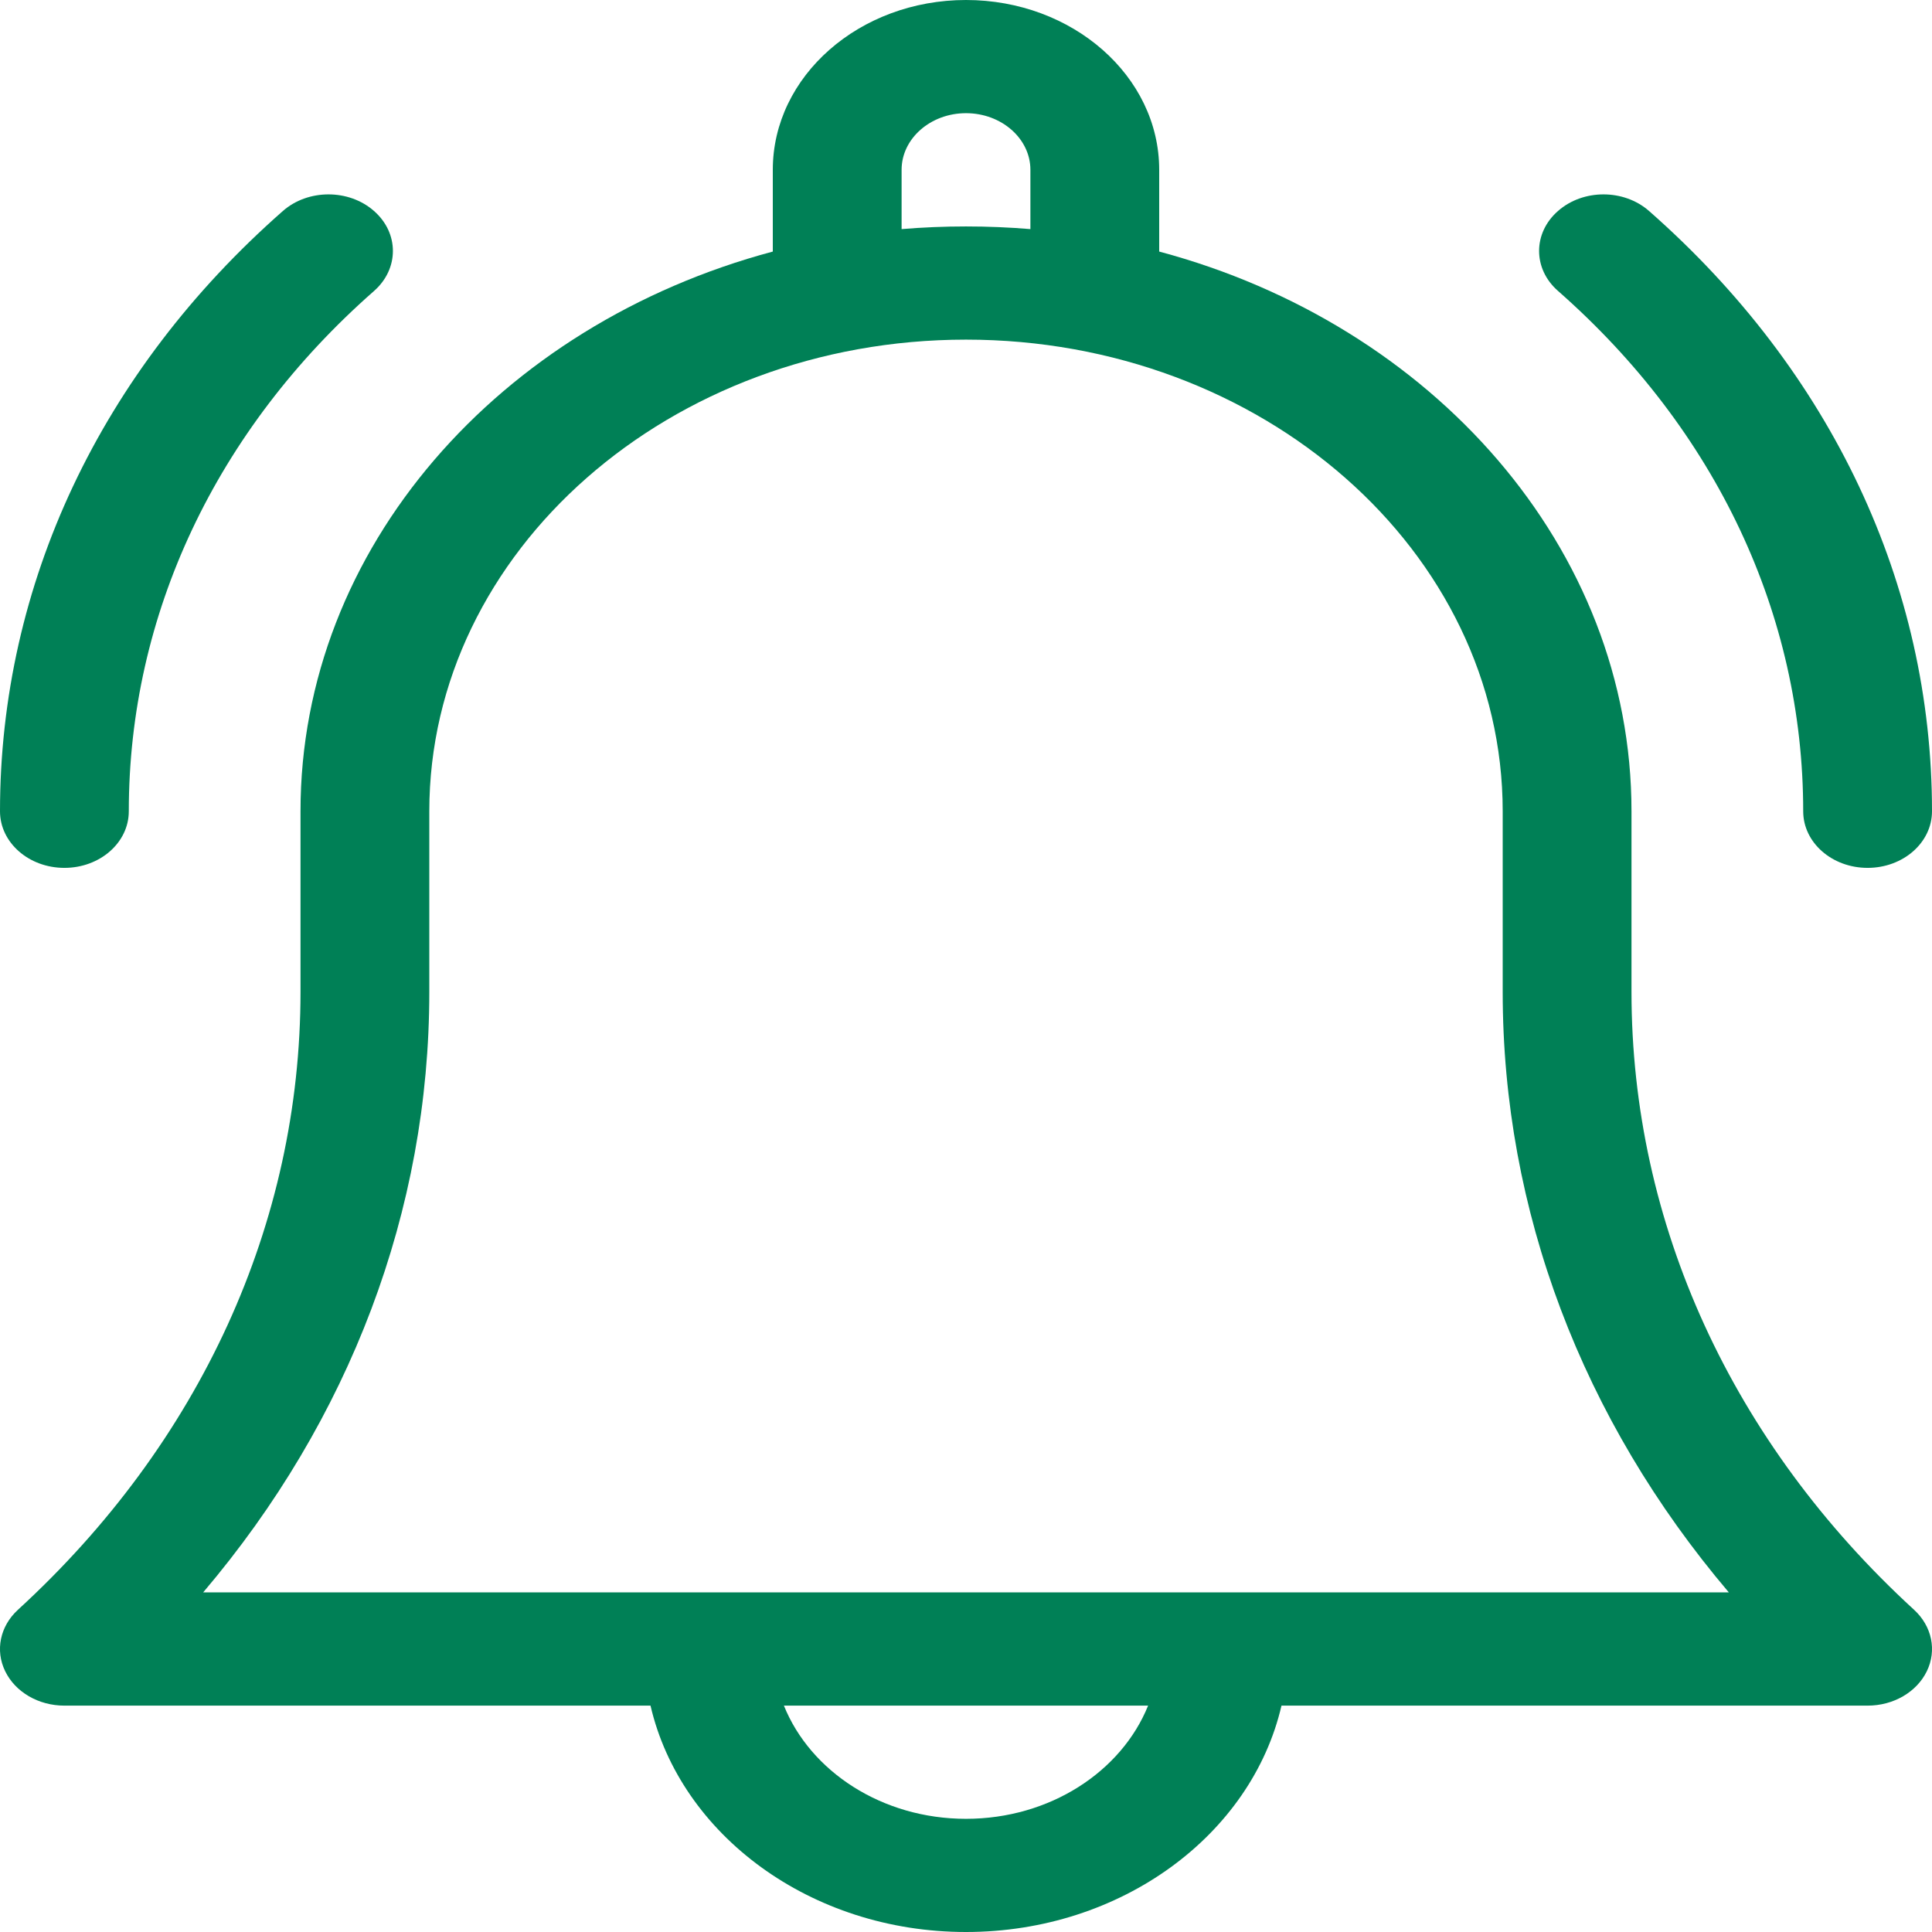 <svg width="24" height="24" viewBox="0 0 24 24" fill="none" xmlns="http://www.w3.org/2000/svg">
<path d="M2.524 19.781C4.346 17.635 5.333 15.037 5.333 12.322V10.078C5.333 6.847 8.324 4.219 12 4.219C15.676 4.219 18.667 6.847 18.667 10.078V12.322C18.667 15.037 19.654 17.635 21.476 19.781H2.524ZM12 22.594C10.957 22.594 10.068 22.006 9.738 21.188H14.262C13.932 22.006 13.043 22.594 12 22.594ZM11.2 2.109C11.2 1.722 11.559 1.406 12 1.406C12.441 1.406 12.8 1.722 12.8 2.109V2.846C12.537 2.824 12.27 2.813 12 2.813C11.73 2.813 11.463 2.824 11.2 2.846V2.109ZM20.267 12.322V10.078C20.267 6.805 17.792 4.031 14.4 3.125V2.109C14.4 0.946 13.324 1.90735e-06 12 1.90735e-06C10.676 1.90735e-06 9.6 0.946 9.6 2.109V3.125C6.208 4.031 3.733 6.805 3.733 10.078V12.322C3.733 15.197 2.487 17.923 0.222 19.998C0.001 20.201 -0.062 20.501 0.064 20.76C0.19 21.02 0.479 21.188 0.8 21.188H8.081C8.452 22.79 10.068 24 12 24C13.932 24 15.548 22.79 15.919 21.188H23.2C23.521 21.188 23.81 21.02 23.936 20.76C24.062 20.501 23.999 20.201 23.778 19.998C21.513 17.923 20.267 15.197 20.267 12.322Z" fill="#008056"/>
<path d="M22.4 10.078C22.4 10.467 22.758 10.781 23.2 10.781C23.642 10.781 24 10.467 24 10.078C24 7.261 22.752 4.613 20.485 2.621C20.172 2.346 19.666 2.346 19.354 2.621C19.041 2.895 19.041 3.34 19.354 3.614C21.318 5.341 22.4 7.637 22.4 10.078Z" fill="#008056"/>
<path d="M0.8 10.781C1.242 10.781 1.6 10.467 1.6 10.078C1.6 7.637 2.682 5.341 4.646 3.615C4.959 3.34 4.959 2.895 4.646 2.621C4.334 2.346 3.827 2.346 3.514 2.621C1.248 4.613 0 7.261 0 10.078C0 10.467 0.358 10.781 0.8 10.781Z" fill="#008056"/>
</svg>
